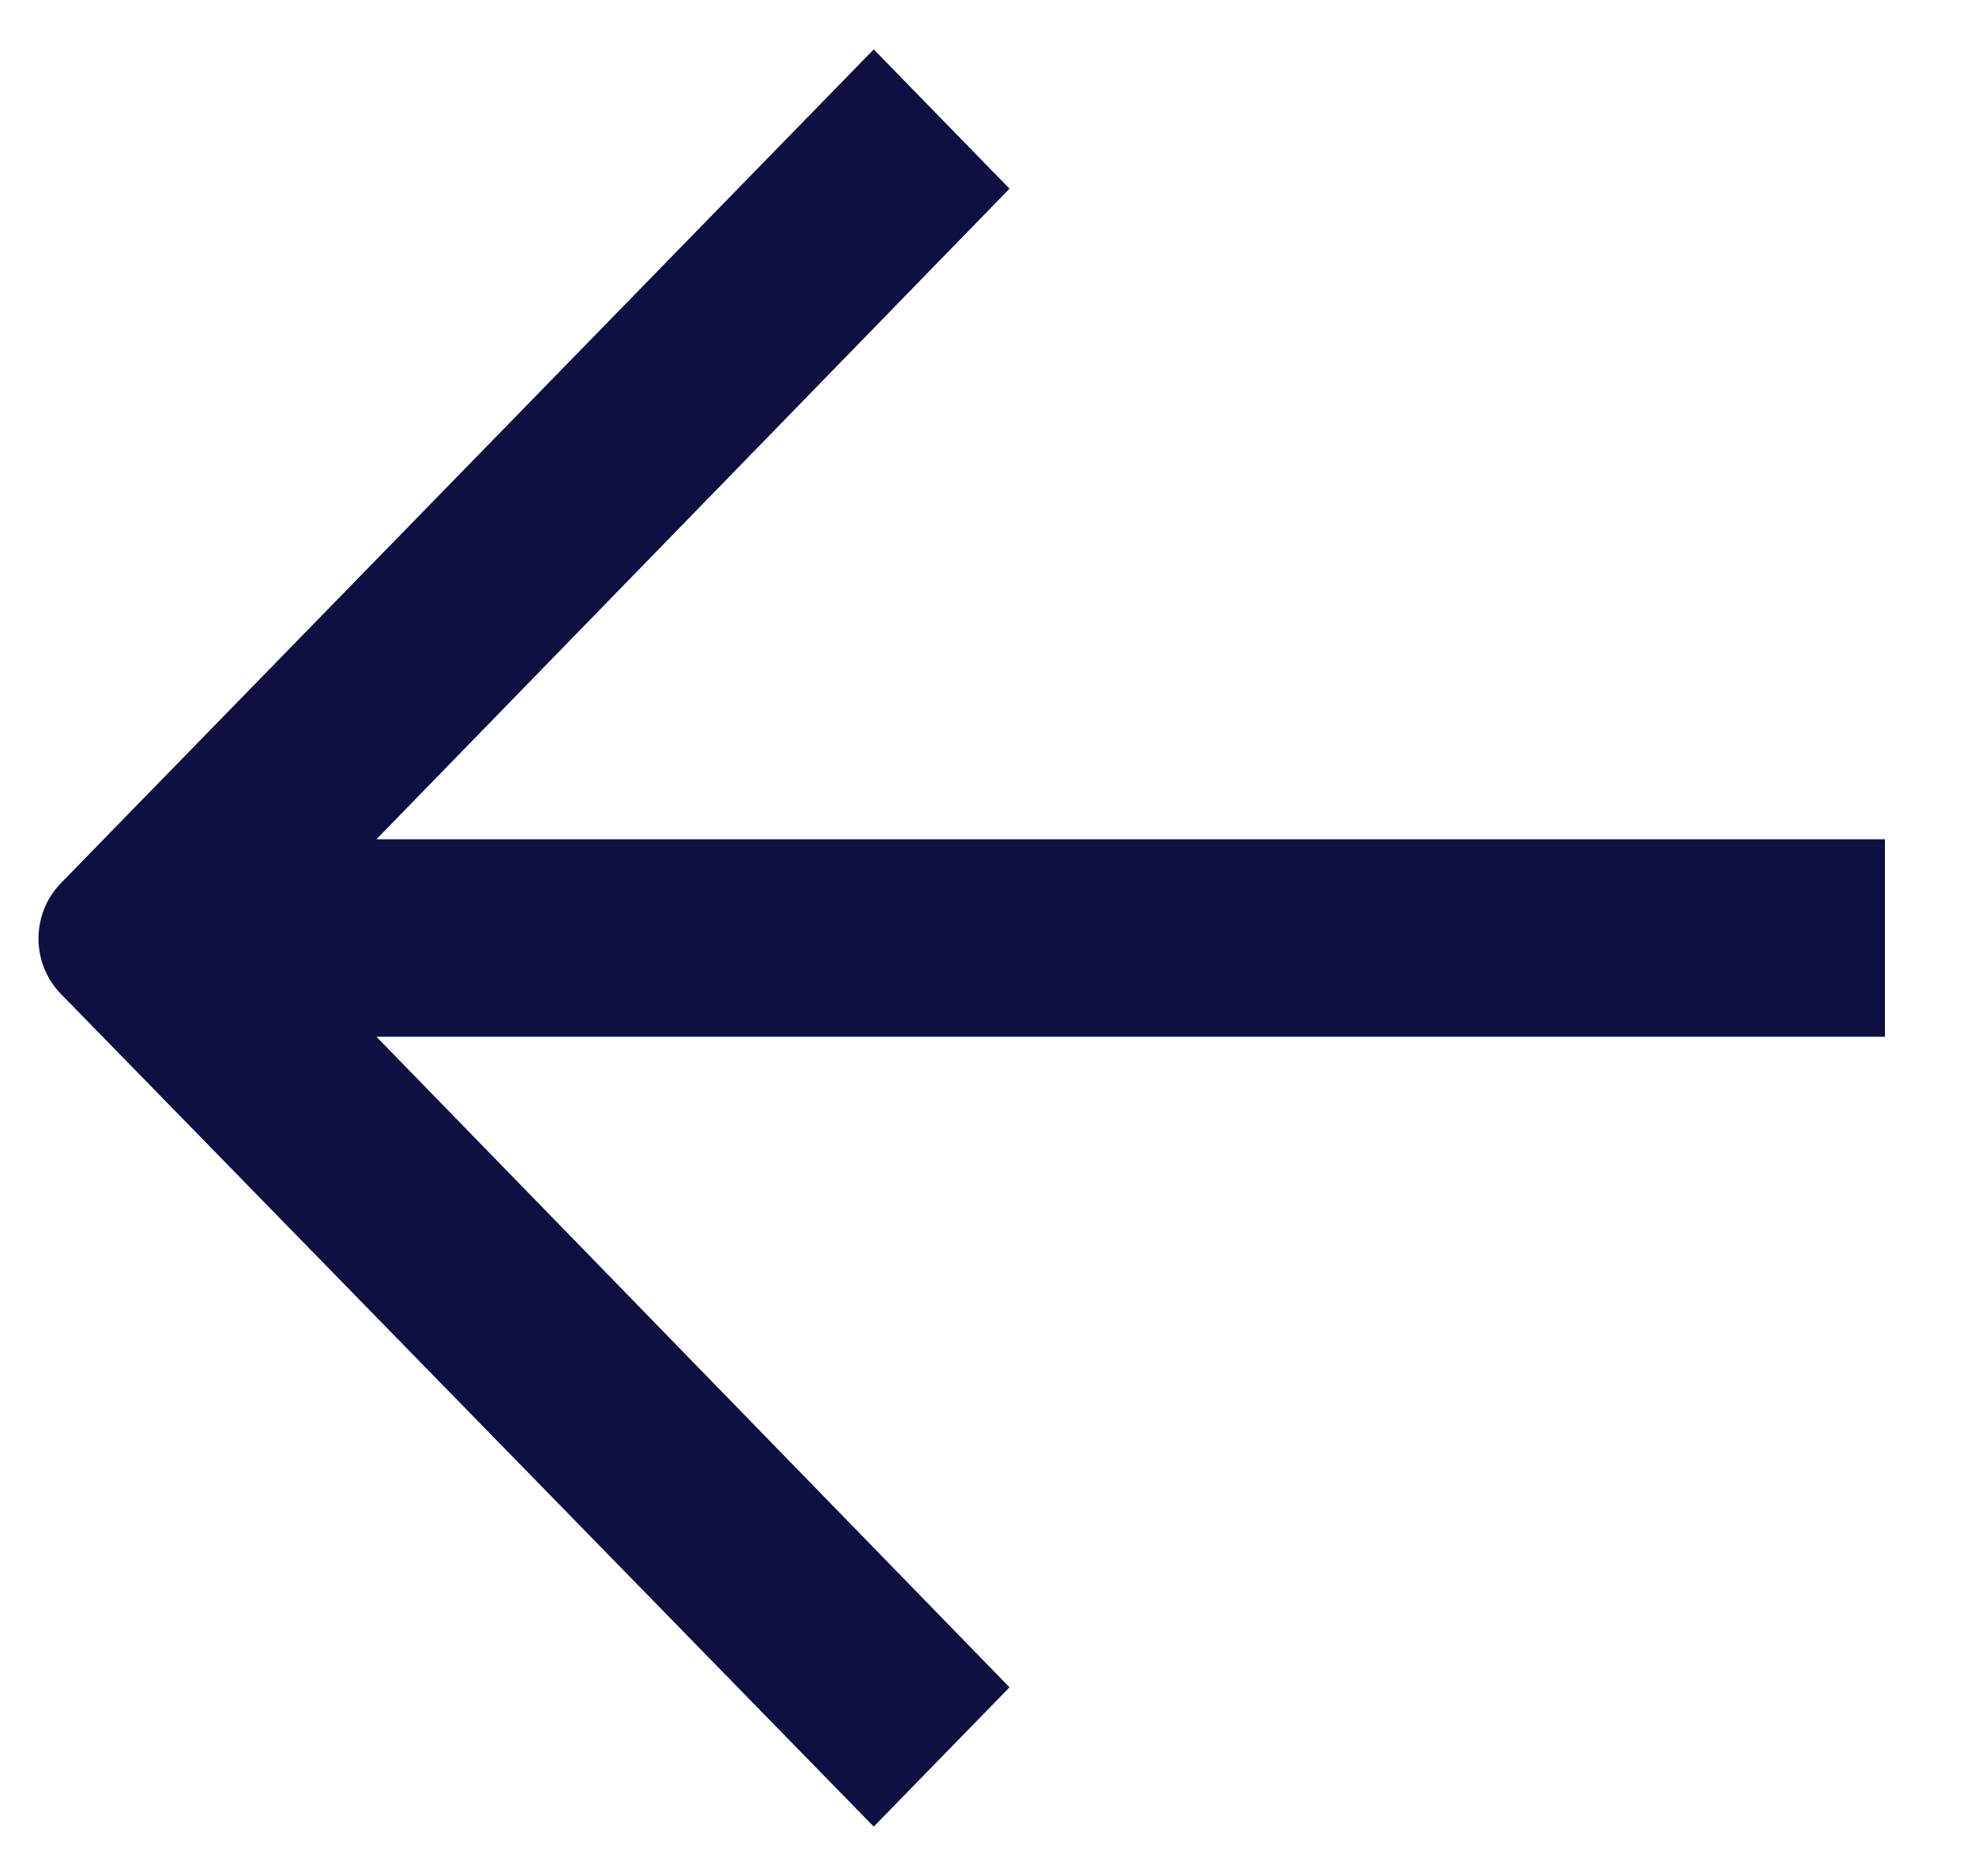 <svg width="20" height="19" viewBox="0 0 20 19" fill="none" xmlns="http://www.w3.org/2000/svg">
<path d="M19.088 10.5L3.812 10.5L10.223 17.089L8.848 18.5L0.617 10.067C0.314 9.756 0.314 9.256 0.617 8.944L8.848 0.5L10.223 1.911L3.812 8.5L19.088 8.5L19.088 9.5L19.088 10.5Z" fill="#0D1040"/>
</svg>
